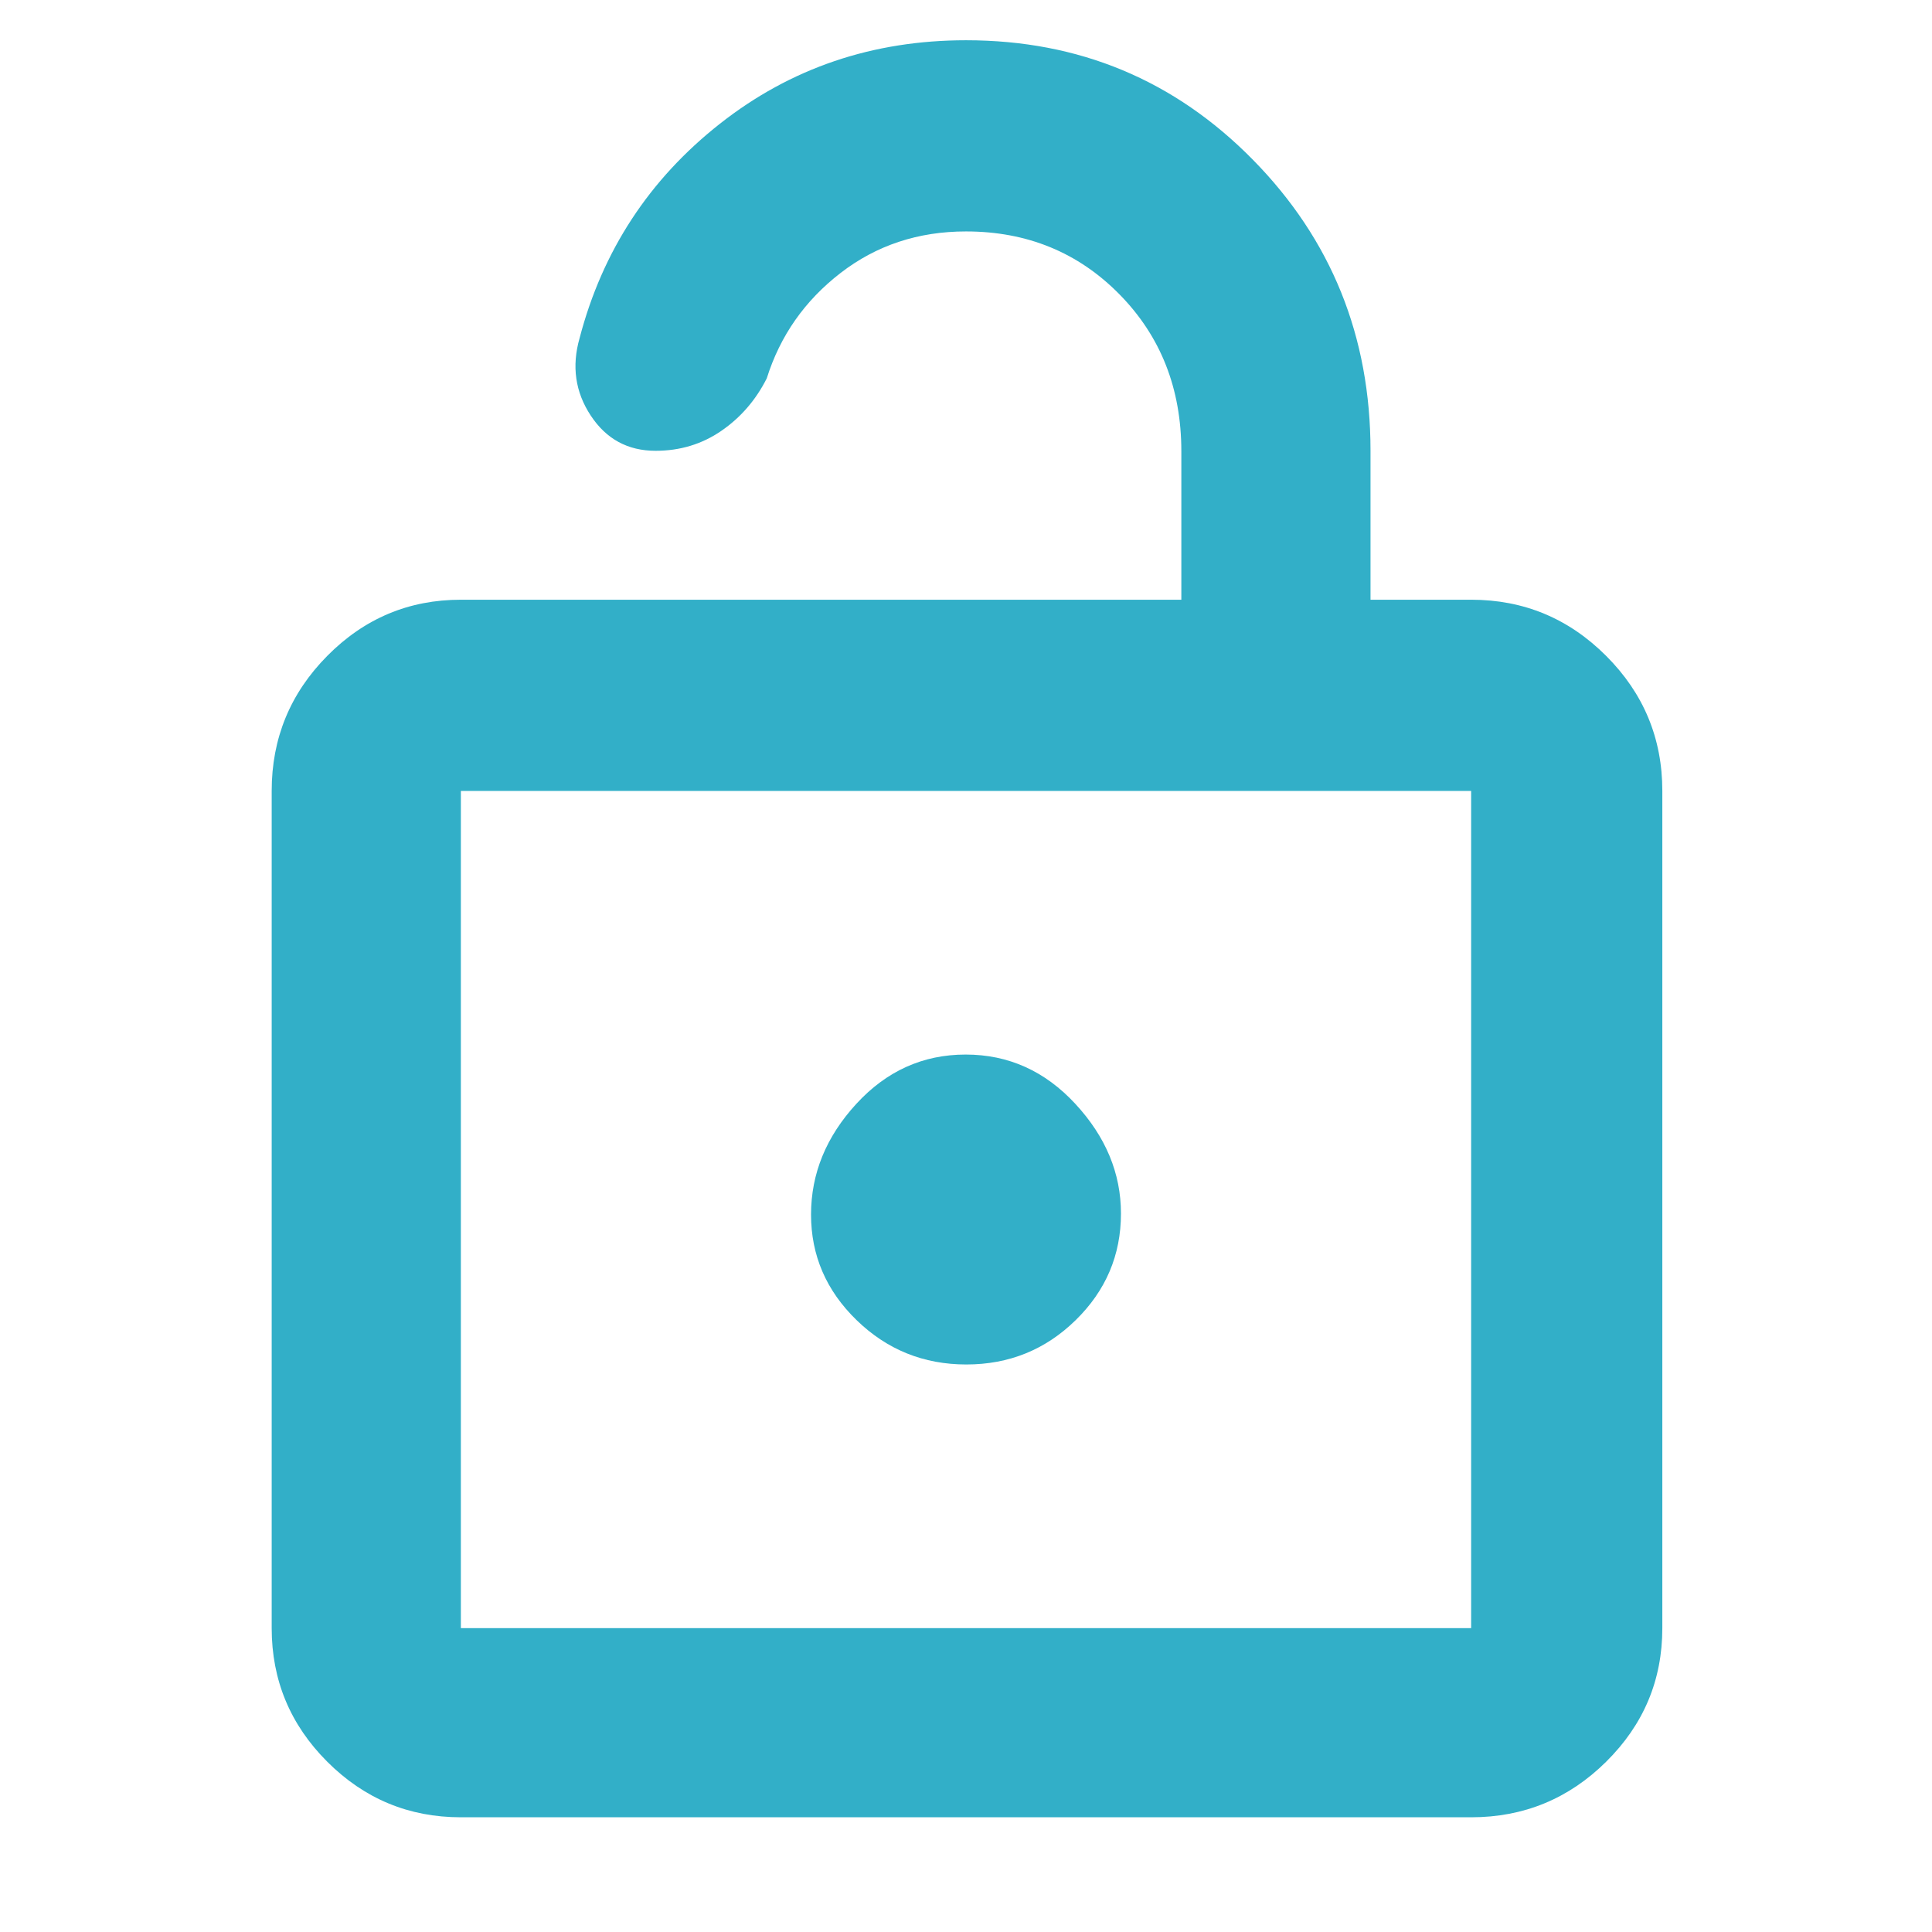 <svg fill="rgb(50,175,200)" xmlns="http://www.w3.org/2000/svg" height="48" viewBox="0 -960 960 960" width="48"><path d="M229-57q-38.78 0-66.39-27.61T135-151v-416q0-39.19 27.61-67.09Q190.22-662 229-662h358v-73.77q0-46.73-30.75-77.98Q525.5-845 480-845q-35.62 0-62.34 20.65Q390.95-803.7 381-772q-8.17 16.19-22.59 26.1Q344-736 325.75-736q-20.68 0-32.21-17.5Q282-771 288-792q17-65 69.7-106.5T480-940q84.19 0 142.59 59.41Q681-821.19 681-736v74h50q39.19 0 67.09 27.91Q826-606.19 826-567v416q0 38.78-27.91 66.39Q770.19-57 731-57H229Zm0-94h502v-416H229v416Zm251.17-131q31.83 0 54.33-22.03T557-357q0-30-22.67-54.5t-54.5-24.5q-31.83 0-54.33 24.5t-22.5 55q0 30.5 22.67 52.5t54.5 22ZM229-151v-416 416Z"/></svg>